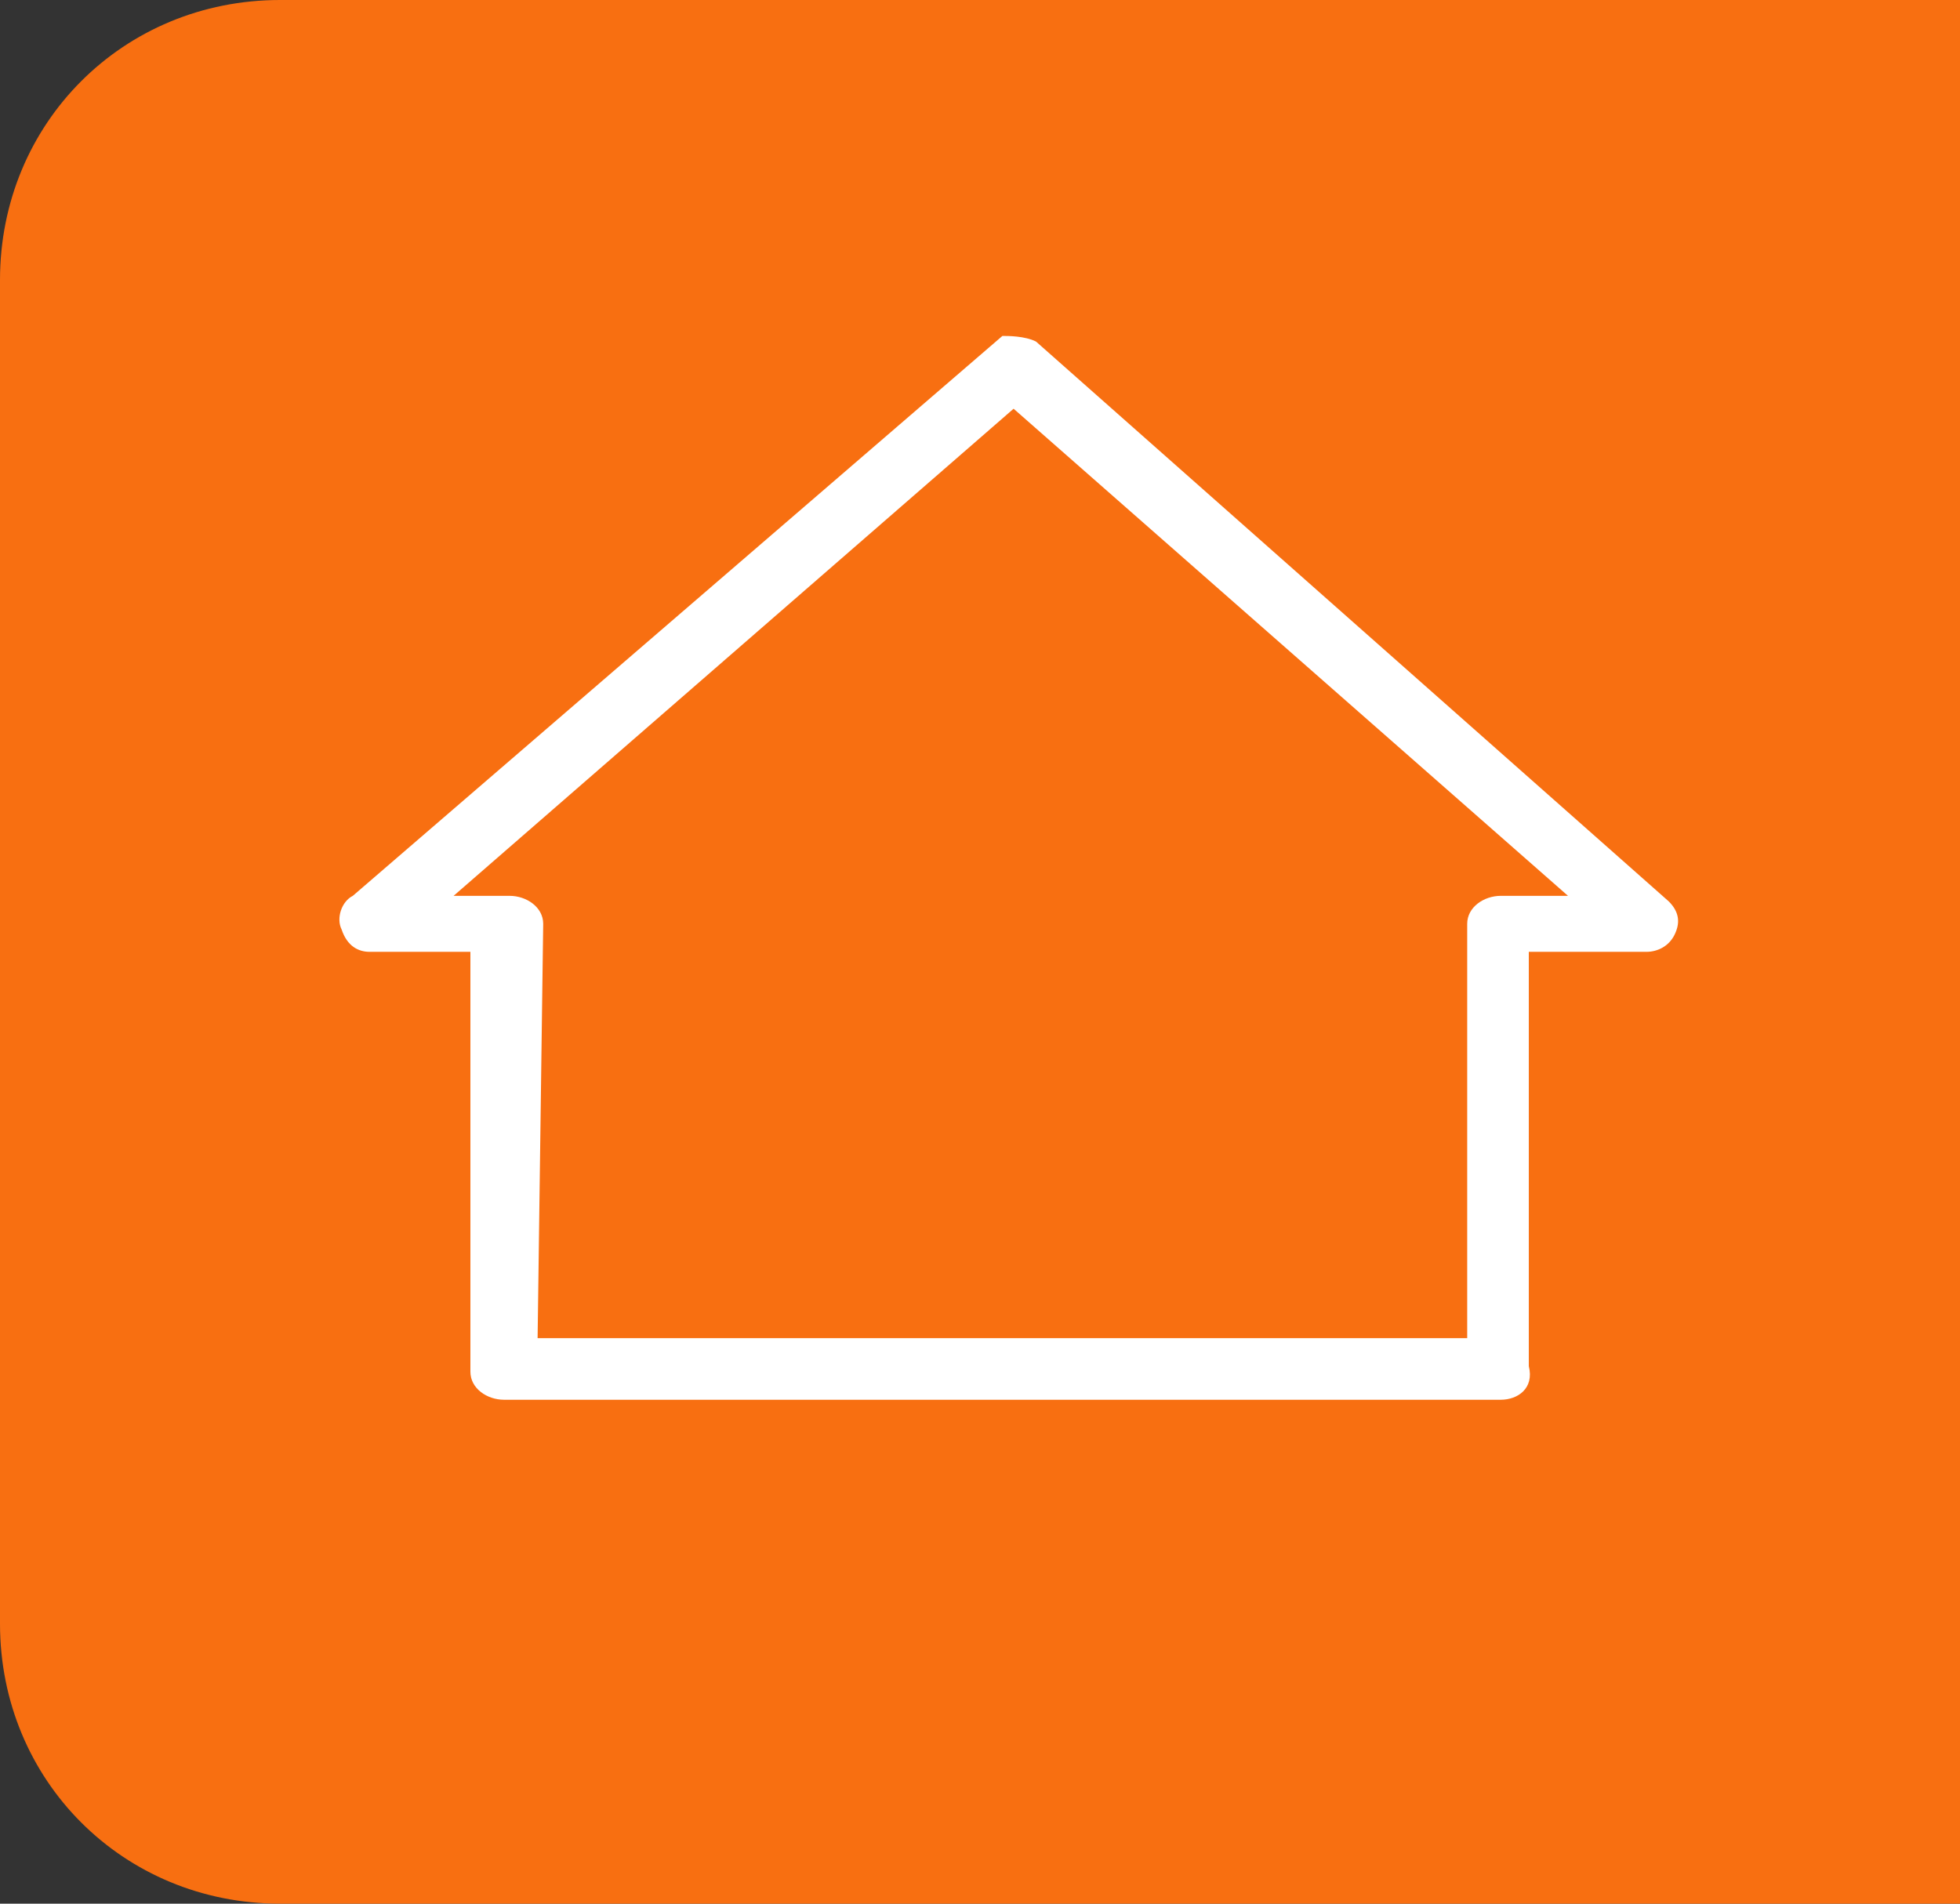 <?xml version="1.0" encoding="utf-8"?>
<!-- Generator: Adobe Illustrator 18.0.0, SVG Export Plug-In . SVG Version: 6.00 Build 0)  -->
<!DOCTYPE svg PUBLIC "-//W3C//DTD SVG 1.1//EN" "http://www.w3.org/Graphics/SVG/1.1/DTD/svg11.dtd">
<svg version="1.1" id="Camada_1" xmlns="http://www.w3.org/2000/svg" xmlns:xlink="http://www.w3.org/1999/xlink" x="0px" y="0px"
	 viewBox="0 0 35 34" enable-background="new 0 0 35 34" xml:space="preserve">
<rect x="0" y="0" width="35" height="34" fill="#333333" stroke="none"/>
<path fill-rule="evenodd" clip-rule="evenodd" fill="#F86F11" d="M5,0h30v34H5c-2.8,0-5-2.2-5-5V5C0,2.2,2.2,0,5,0z"/>
<path fill="#FFFFFF" d="M26.8,25H9c-0.3,0-0.6-0.2-0.6-0.5V17H6.6c-0.2,0-0.4-0.1-0.5-0.4c-0.1-0.2,0-0.5,0.2-0.6l11.6-10
	C18,6,18.3,6,18.5,6.1l11.3,10c0.2,0.2,0.2,0.4,0.1,0.6c-0.1,0.2-0.3,0.3-0.5,0.3h-2.1v7.4C27.4,24.8,27.1,25,26.8,25z M9.6,23.9
	h16.6v-7.4c0-0.3,0.3-0.5,0.6-0.5H28l-9.9-8.7L8.1,16h1c0.3,0,0.6,0.2,0.6,0.5L9.6,23.9L9.6,23.9z"/>
</svg>
